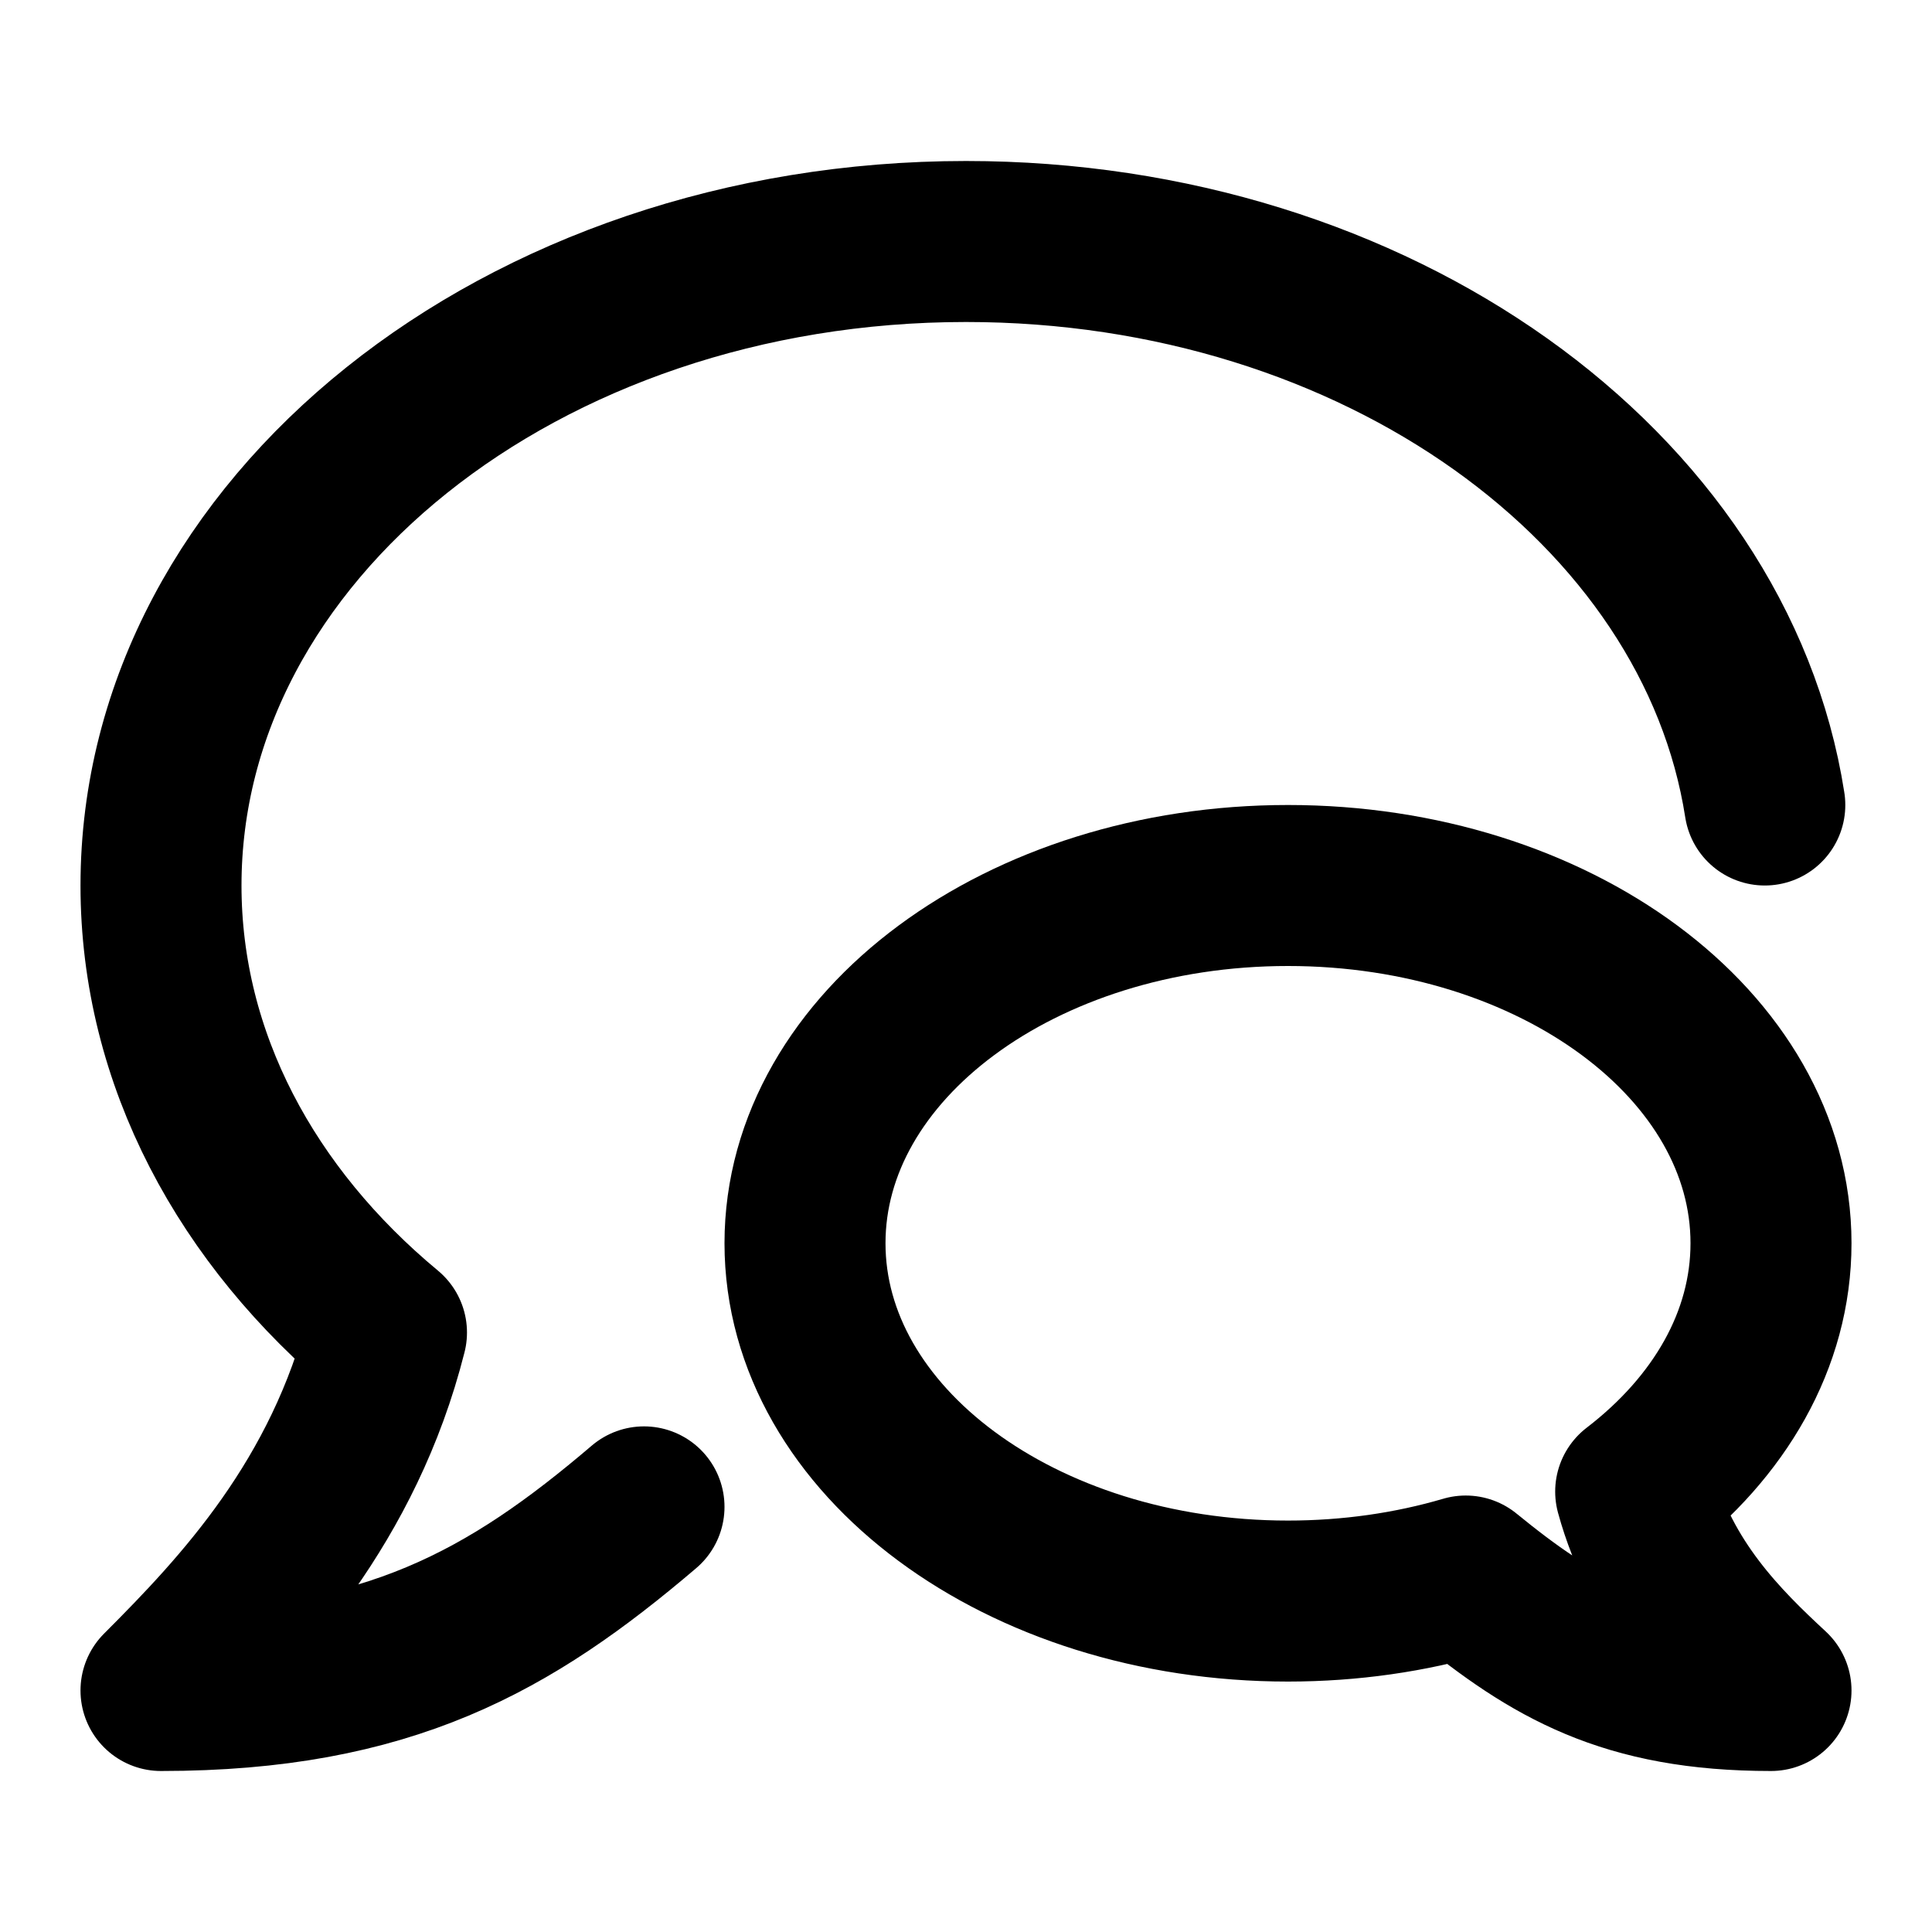<svg width="24" height="24" viewBox="0 0 24 24" fill="none" xmlns="http://www.w3.org/2000/svg">
<path d="M8 18.719C6.339 20.135 4.82 21 2 21C3 20 4.271 18.65 4.801 16.553C3.067 15.114 2 13.157 2 11C2 6.582 6.477 3 12 3C17.099 3 21.308 6.054 21.923 10" stroke="black" stroke-width="2" stroke-linecap="round" stroke-linejoin="round"/>
<path d="M16 19.889C12.686 19.889 10 17.899 10 15.444C10 12.99 12.686 11 16 11C19.314 11 22 12.99 22 15.444C22 16.643 21.36 17.73 20.319 18.529C20.637 19.694 21.4 20.444 22 21C20.2 21 19.284 20.456 18.208 19.578C17.524 19.779 16.779 19.889 16 19.889Z" stroke="black" stroke-width="2" stroke-linecap="round" stroke-linejoin="round"/>
</svg>
